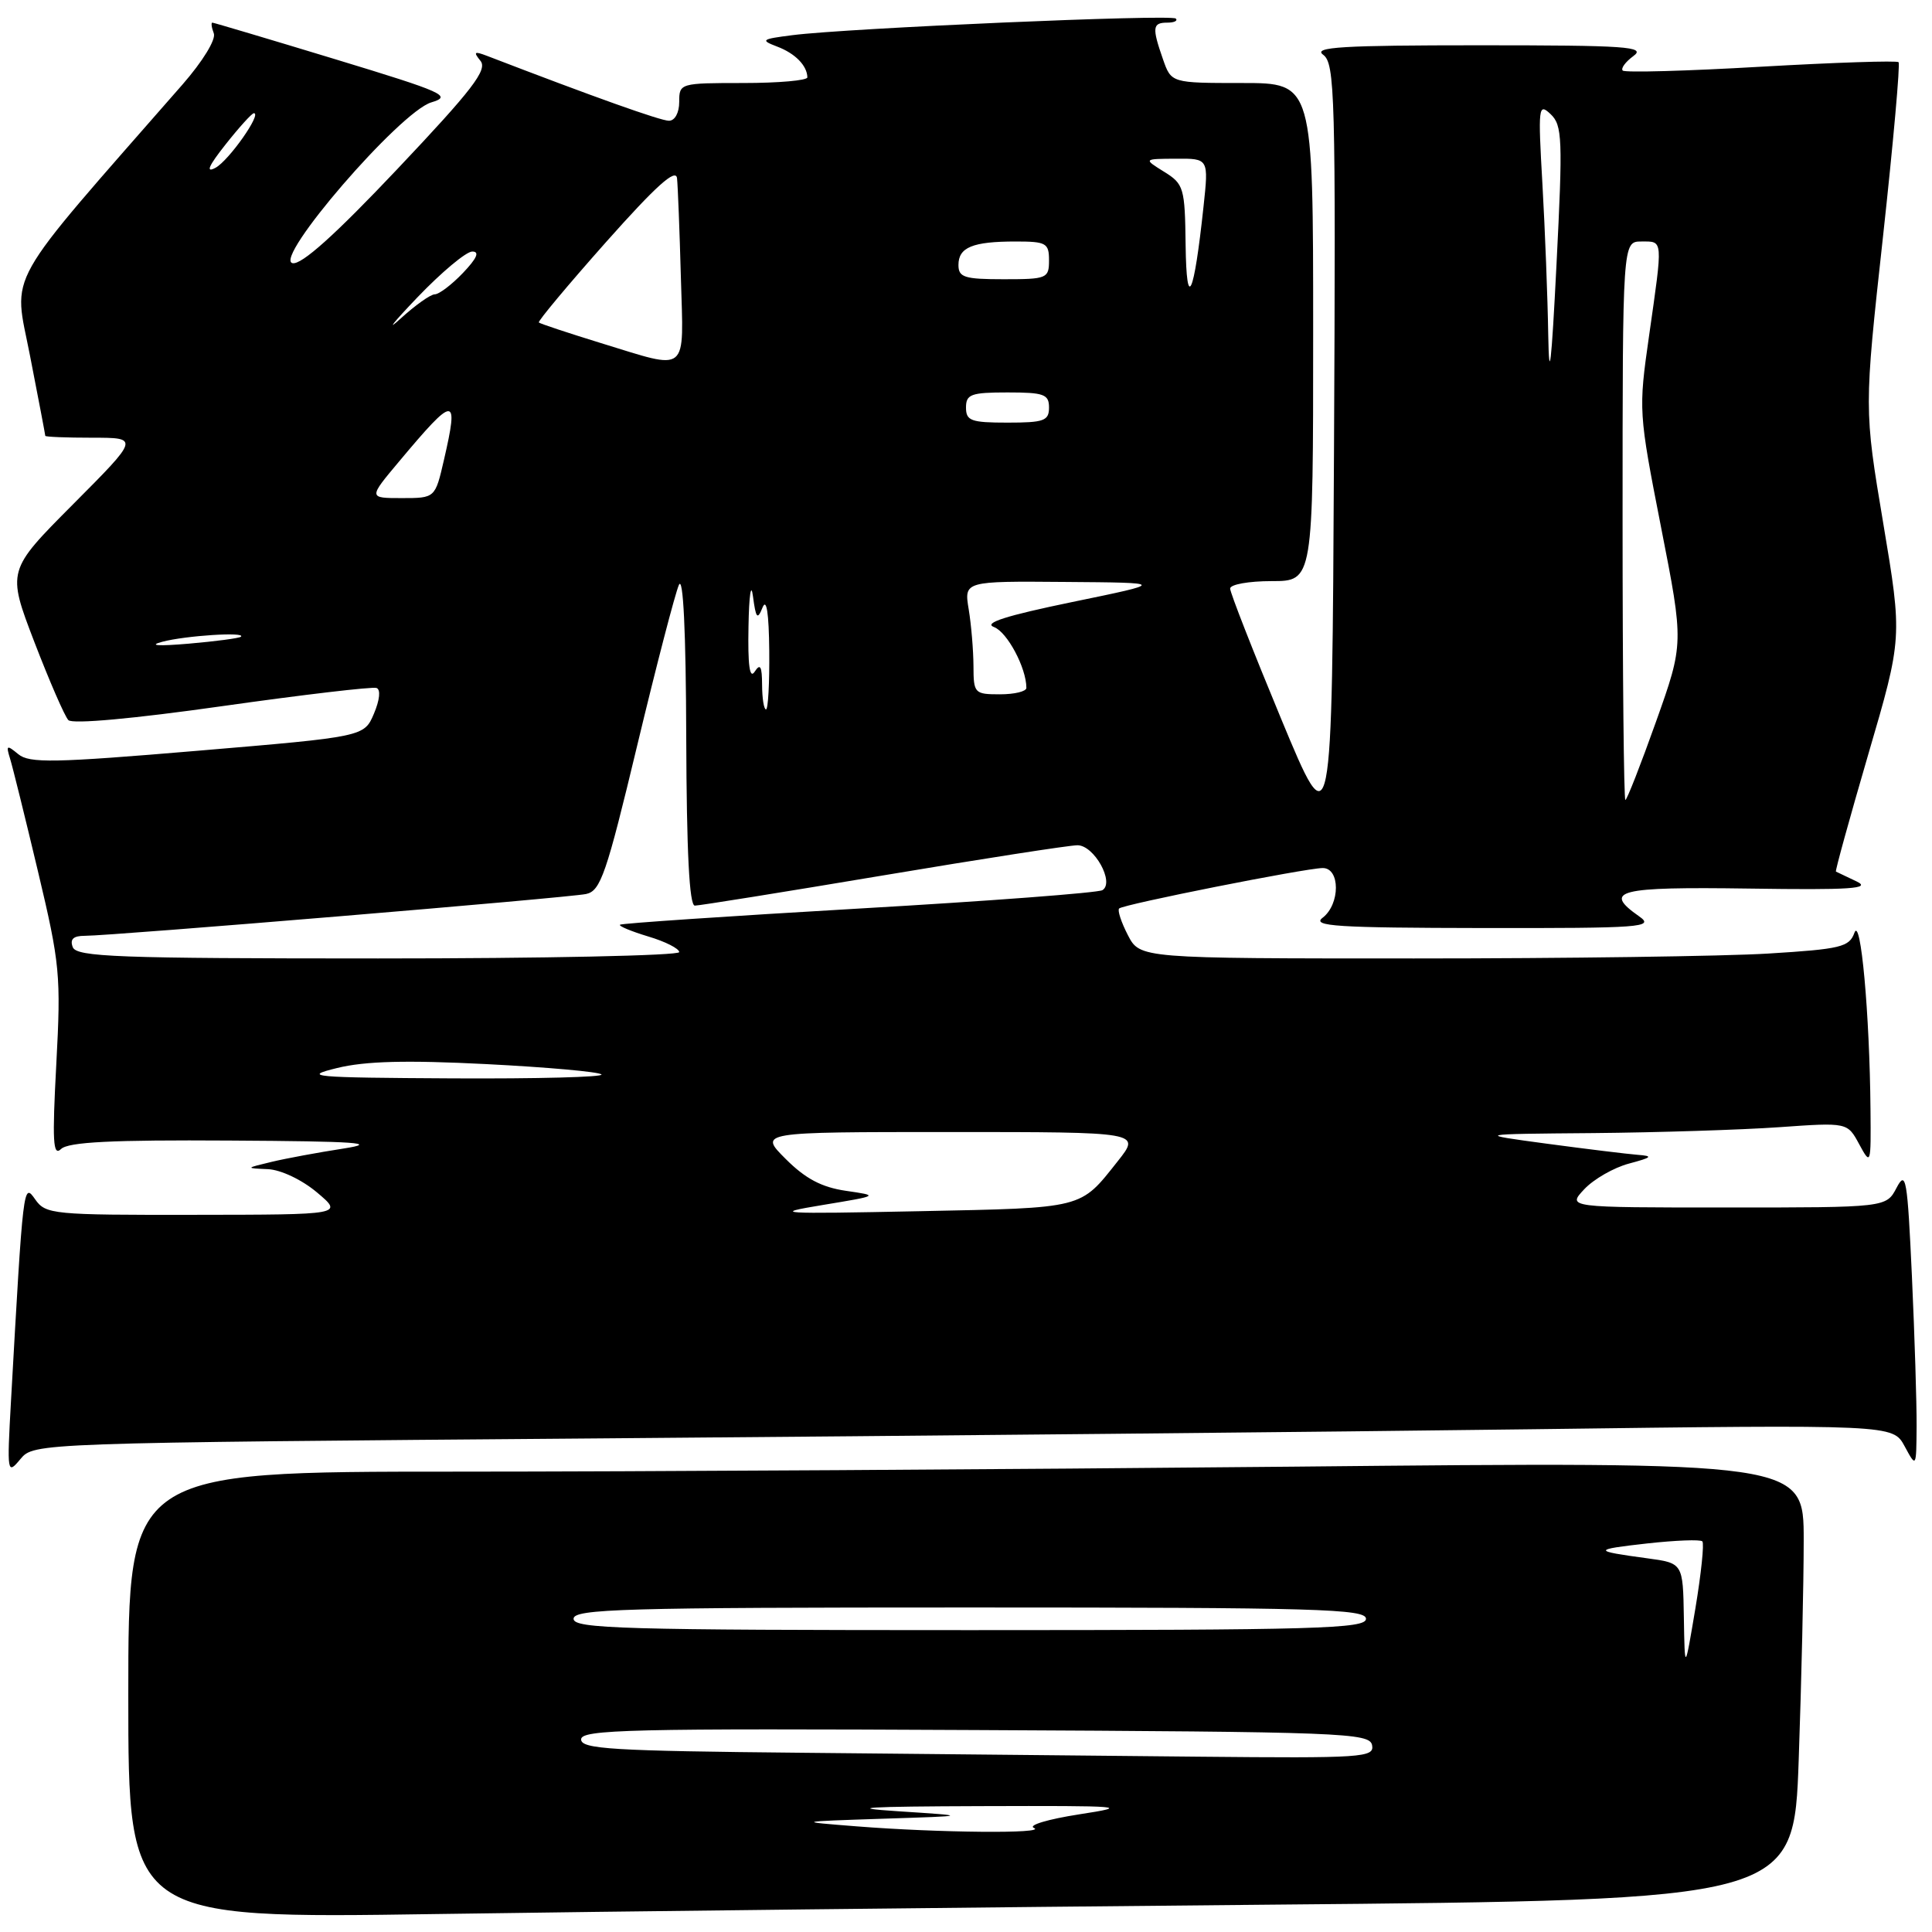<?xml version="1.0" encoding="UTF-8" standalone="no"?>
<!DOCTYPE svg PUBLIC "-//W3C//DTD SVG 1.1//EN" "http://www.w3.org/Graphics/SVG/1.1/DTD/svg11.dtd" >
<svg xmlns="http://www.w3.org/2000/svg" xmlns:xlink="http://www.w3.org/1999/xlink" version="1.1" viewBox="0 0 256 256">
 <g >
 <path fill="currentColor"
d=" M 168.10 252.38 C 237.69 251.76 237.69 251.76 238.34 233.13 C 238.70 222.88 239.00 209.81 239.00 204.09 C 239.00 193.67 239.00 193.67 171.33 194.34 C 134.12 194.70 84.17 195.00 60.33 195.00 C 17.00 195.00 17.00 195.00 17.00 224.61 C 17.00 254.23 17.00 254.23 57.75 253.62 C 80.16 253.28 129.82 252.73 168.10 252.38 Z  M 80.00 190.59 C 121.53 190.26 176.94 189.72 203.16 189.38 C 250.81 188.76 250.81 188.76 252.37 191.63 C 253.92 194.50 253.92 194.50 253.96 189.00 C 253.98 185.97 253.70 177.03 253.34 169.13 C 252.74 156.14 252.55 155.02 251.31 157.38 C 249.94 160.00 249.94 160.00 228.79 160.00 C 207.65 160.00 207.65 160.00 209.93 157.57 C 211.18 156.24 213.85 154.71 215.85 154.18 C 218.92 153.36 219.10 153.18 217.00 153.02 C 215.62 152.91 210.22 152.25 205.00 151.55 C 195.50 150.27 195.50 150.27 211.10 150.14 C 219.67 150.06 230.76 149.71 235.74 149.36 C 244.79 148.72 244.79 148.72 246.35 151.61 C 247.89 154.45 247.92 154.36 247.85 147.00 C 247.74 134.30 246.55 121.28 245.72 123.60 C 245.04 125.49 243.91 125.76 234.32 126.35 C 228.48 126.71 207.35 127.00 187.37 127.00 C 151.05 127.00 151.05 127.00 149.45 123.91 C 148.57 122.21 148.05 120.62 148.29 120.38 C 148.84 119.83 172.88 115.06 175.25 115.02 C 177.60 114.99 177.60 119.82 175.25 121.61 C 173.78 122.73 177.15 122.94 196.47 122.97 C 217.54 123.00 219.26 122.87 217.22 121.44 C 212.31 118.00 214.32 117.49 231.75 117.74 C 245.29 117.94 248.02 117.75 246.00 116.79 C 244.62 116.14 243.40 115.56 243.27 115.49 C 243.15 115.43 245.08 108.43 247.56 99.94 C 252.08 84.50 252.08 84.50 249.54 69.34 C 247.00 54.19 247.00 54.19 249.50 31.42 C 250.87 18.90 251.80 8.47 251.57 8.24 C 251.34 8.01 243.14 8.28 233.34 8.84 C 223.55 9.41 215.30 9.64 215.02 9.35 C 214.74 9.07 215.38 8.20 216.44 7.42 C 218.14 6.18 215.57 6.00 196.00 6.00 C 177.85 6.00 173.94 6.24 175.32 7.25 C 176.89 8.40 177.00 12.47 176.76 60.00 C 176.50 111.49 176.50 111.49 169.75 95.23 C 166.04 86.29 163.00 78.53 163.00 77.99 C 163.00 77.44 165.47 77.00 168.50 77.00 C 174.00 77.00 174.00 77.00 174.00 44.00 C 174.00 11.00 174.00 11.00 164.60 11.00 C 155.20 11.00 155.20 11.00 154.10 7.85 C 152.63 3.64 152.71 3.00 154.67 3.00 C 155.58 3.00 156.09 2.76 155.80 2.46 C 155.21 1.87 112.24 3.73 105.00 4.66 C 100.89 5.18 100.71 5.31 102.97 6.17 C 105.36 7.07 106.95 8.69 106.98 10.25 C 106.99 10.66 103.17 11.00 98.50 11.00 C 90.10 11.00 90.00 11.03 90.00 13.50 C 90.00 14.95 89.42 16.00 88.64 16.00 C 87.52 16.00 78.69 12.85 64.50 7.39 C 62.84 6.76 62.70 6.87 63.67 8.07 C 64.62 9.25 62.60 11.88 52.67 22.38 C 44.41 31.12 39.94 35.13 38.76 34.87 C 36.16 34.32 52.98 14.83 57.14 13.57 C 59.96 12.73 58.87 12.24 44.36 7.83 C 35.64 5.18 28.34 3.01 28.14 3.00 C 27.95 3.00 28.03 3.64 28.33 4.42 C 28.64 5.23 26.86 8.13 24.19 11.19 C 0.10 38.72 1.77 35.75 3.98 47.15 C 5.09 52.84 6.00 57.61 6.00 57.75 C 6.00 57.89 8.80 58.00 12.23 58.00 C 18.46 58.00 18.46 58.00 9.69 66.81 C 0.93 75.61 0.93 75.61 4.55 85.06 C 6.55 90.25 8.57 94.91 9.06 95.42 C 9.59 95.97 17.66 95.24 29.43 93.57 C 40.16 92.05 49.36 90.97 49.89 91.16 C 50.46 91.36 50.32 92.74 49.55 94.56 C 48.25 97.62 48.25 97.62 26.19 99.48 C 7.13 101.09 3.89 101.15 2.42 99.93 C 0.89 98.67 0.78 98.73 1.33 100.51 C 1.67 101.60 3.34 108.35 5.04 115.50 C 7.95 127.73 8.09 129.24 7.46 141.00 C 6.91 151.27 7.02 153.28 8.09 152.25 C 9.06 151.32 14.83 151.03 30.45 151.13 C 47.39 151.23 50.33 151.44 45.50 152.19 C 42.20 152.70 37.92 153.49 36.00 153.95 C 32.50 154.79 32.50 154.79 35.50 154.92 C 37.22 155.00 40.00 156.32 42.00 158.00 C 45.50 160.95 45.50 160.95 25.81 160.97 C 6.98 161.00 6.05 160.91 4.66 158.92 C 3.09 156.68 3.08 156.76 1.45 185.75 C 0.92 195.23 0.96 195.44 2.70 193.34 C 4.50 191.19 4.50 191.19 80.00 190.59 Z  M 113.50 242.00 C 105.50 241.37 105.50 241.37 117.00 240.99 C 128.50 240.62 128.50 240.62 119.00 240.00 C 111.92 239.54 114.72 239.37 130.00 239.32 C 149.03 239.26 149.96 239.34 143.00 240.41 C 138.88 241.05 136.18 241.85 137.00 242.21 C 138.84 242.99 124.38 242.86 113.50 242.00 Z  M 106.25 232.25 C 81.10 232.01 77.00 231.76 77.00 230.48 C 77.00 229.17 83.45 229.01 129.24 229.24 C 178.07 229.48 181.49 229.61 181.81 231.25 C 182.12 232.88 180.57 232.98 158.82 232.77 C 146.00 232.64 122.34 232.41 106.25 232.25 Z  M 223.12 214.31 C 223.00 207.12 223.00 207.12 218.25 206.48 C 210.98 205.50 210.98 205.33 218.30 204.51 C 222.03 204.10 225.31 203.97 225.57 204.24 C 225.83 204.50 225.42 208.49 224.65 213.11 C 223.24 221.50 223.24 221.50 223.12 214.31 Z  M 76.00 214.50 C 76.00 213.19 82.50 213.00 128.50 213.00 C 174.50 213.00 181.00 213.19 181.00 214.50 C 181.00 215.81 174.50 216.00 128.50 216.00 C 82.50 216.00 76.00 215.81 76.00 214.50 Z  M 109.00 159.67 C 116.50 158.43 116.50 158.43 112.09 157.79 C 108.87 157.32 106.72 156.18 104.11 153.57 C 100.53 150.00 100.53 150.00 125.85 150.00 C 151.17 150.00 151.17 150.00 148.12 153.85 C 143.07 160.22 143.80 160.04 121.85 160.49 C 103.11 160.87 102.09 160.81 109.00 159.67 Z  M 44.66 141.52 C 48.40 140.60 53.83 140.46 64.45 141.00 C 72.49 141.41 79.36 142.02 79.70 142.37 C 80.05 142.72 71.15 142.95 59.92 142.89 C 41.29 142.79 39.95 142.67 44.66 141.52 Z  M 9.64 125.50 C 9.24 124.45 9.71 124.00 11.23 124.00 C 14.83 124.00 75.33 118.96 77.66 118.46 C 79.58 118.06 80.35 115.82 84.44 98.75 C 86.98 88.16 89.47 78.60 89.96 77.50 C 90.53 76.24 90.89 83.68 90.93 97.75 C 90.98 112.90 91.34 120.00 92.07 120.00 C 92.66 120.00 103.88 118.20 117.00 116.00 C 130.12 113.80 141.71 112.00 142.77 112.00 C 144.98 112.00 147.72 116.93 146.08 117.95 C 145.51 118.30 130.98 119.40 113.78 120.39 C 96.57 121.39 82.34 122.35 82.15 122.53 C 81.96 122.71 83.65 123.41 85.90 124.09 C 88.16 124.76 90.00 125.70 90.00 126.16 C 90.00 126.62 72.05 127.00 50.11 127.00 C 15.57 127.00 10.14 126.80 9.64 125.50 Z  M 215.00 69.00 C 215.00 32.00 215.00 32.00 217.50 32.00 C 220.40 32.00 220.36 31.53 218.51 44.49 C 217.10 54.36 217.12 54.65 220.10 69.87 C 223.12 85.26 223.12 85.26 219.43 95.63 C 217.40 101.33 215.57 106.00 215.37 106.00 C 215.17 106.00 215.00 89.35 215.00 69.00 Z  M 100.98 90.75 C 100.97 88.28 100.74 87.86 100.00 89.00 C 99.33 90.03 99.08 88.16 99.18 83.00 C 99.25 78.88 99.52 77.08 99.77 79.00 C 100.16 81.95 100.36 82.19 101.04 80.50 C 101.57 79.20 101.88 81.22 101.93 86.25 C 101.97 90.51 101.78 94.00 101.50 94.00 C 101.22 94.00 100.99 92.54 100.98 90.75 Z  M 128.99 88.25 C 128.98 86.19 128.70 82.81 128.36 80.75 C 127.74 77.00 127.74 77.00 141.12 77.11 C 154.50 77.21 154.50 77.21 142.08 79.77 C 133.28 81.59 130.26 82.55 131.71 83.09 C 133.46 83.74 136.00 88.50 136.00 91.15 C 136.00 91.62 134.43 92.00 132.50 92.00 C 129.12 92.00 129.00 91.87 128.99 88.25 Z  M 21.50 85.04 C 24.56 84.22 32.67 83.70 31.92 84.37 C 31.69 84.57 28.58 84.98 25.00 85.29 C 20.90 85.64 19.61 85.54 21.50 85.04 Z  M 52.88 61.15 C 60.28 52.31 60.82 52.29 58.83 60.92 C 57.66 66.00 57.66 66.00 53.24 66.00 C 48.81 66.00 48.81 66.00 52.88 61.15 Z  M 128.00 54.00 C 128.00 52.24 128.67 52.00 133.50 52.00 C 138.33 52.00 139.00 52.24 139.00 54.00 C 139.00 55.76 138.33 56.00 133.50 56.00 C 128.67 56.00 128.00 55.76 128.00 54.00 Z  M 205.15 44.41 C 205.07 39.40 204.72 30.40 204.38 24.41 C 203.79 14.14 203.85 13.60 205.46 15.12 C 207.02 16.60 207.09 18.35 206.24 35.12 C 205.57 48.39 205.27 50.97 205.15 44.41 Z  M 79.59 45.45 C 75.25 44.11 71.56 42.89 71.40 42.73 C 71.24 42.57 75.24 37.78 80.30 32.08 C 86.94 24.61 89.56 22.26 89.71 23.62 C 89.82 24.65 90.05 30.56 90.22 36.75 C 90.58 49.75 91.42 49.07 79.59 45.45 Z  M 55.30 39.41 C 58.50 36.07 61.77 33.33 62.58 33.33 C 63.59 33.33 63.19 34.23 61.34 36.17 C 59.85 37.73 58.17 39.00 57.61 39.00 C 57.05 39.00 55.00 40.46 53.05 42.24 C 51.10 44.02 52.11 42.75 55.30 39.41 Z  M 157.10 32.48 C 157.01 24.86 156.86 24.38 154.25 22.76 C 151.50 21.05 151.50 21.05 155.83 21.03 C 160.16 21.00 160.16 21.00 159.47 27.40 C 158.20 39.27 157.22 41.39 157.10 32.48 Z  M 127.00 35.11 C 127.00 32.77 128.88 32.00 134.58 32.00 C 138.63 32.00 139.00 32.21 139.00 34.50 C 139.00 36.89 138.73 37.00 133.00 37.00 C 127.78 37.00 127.00 36.75 127.00 35.11 Z  M 29.89 19.14 C 31.69 16.86 33.38 15.00 33.64 15.00 C 34.74 15.00 30.33 21.27 28.56 22.23 C 27.21 22.96 27.62 22.01 29.89 19.14 Z "/>
</g>
</svg>